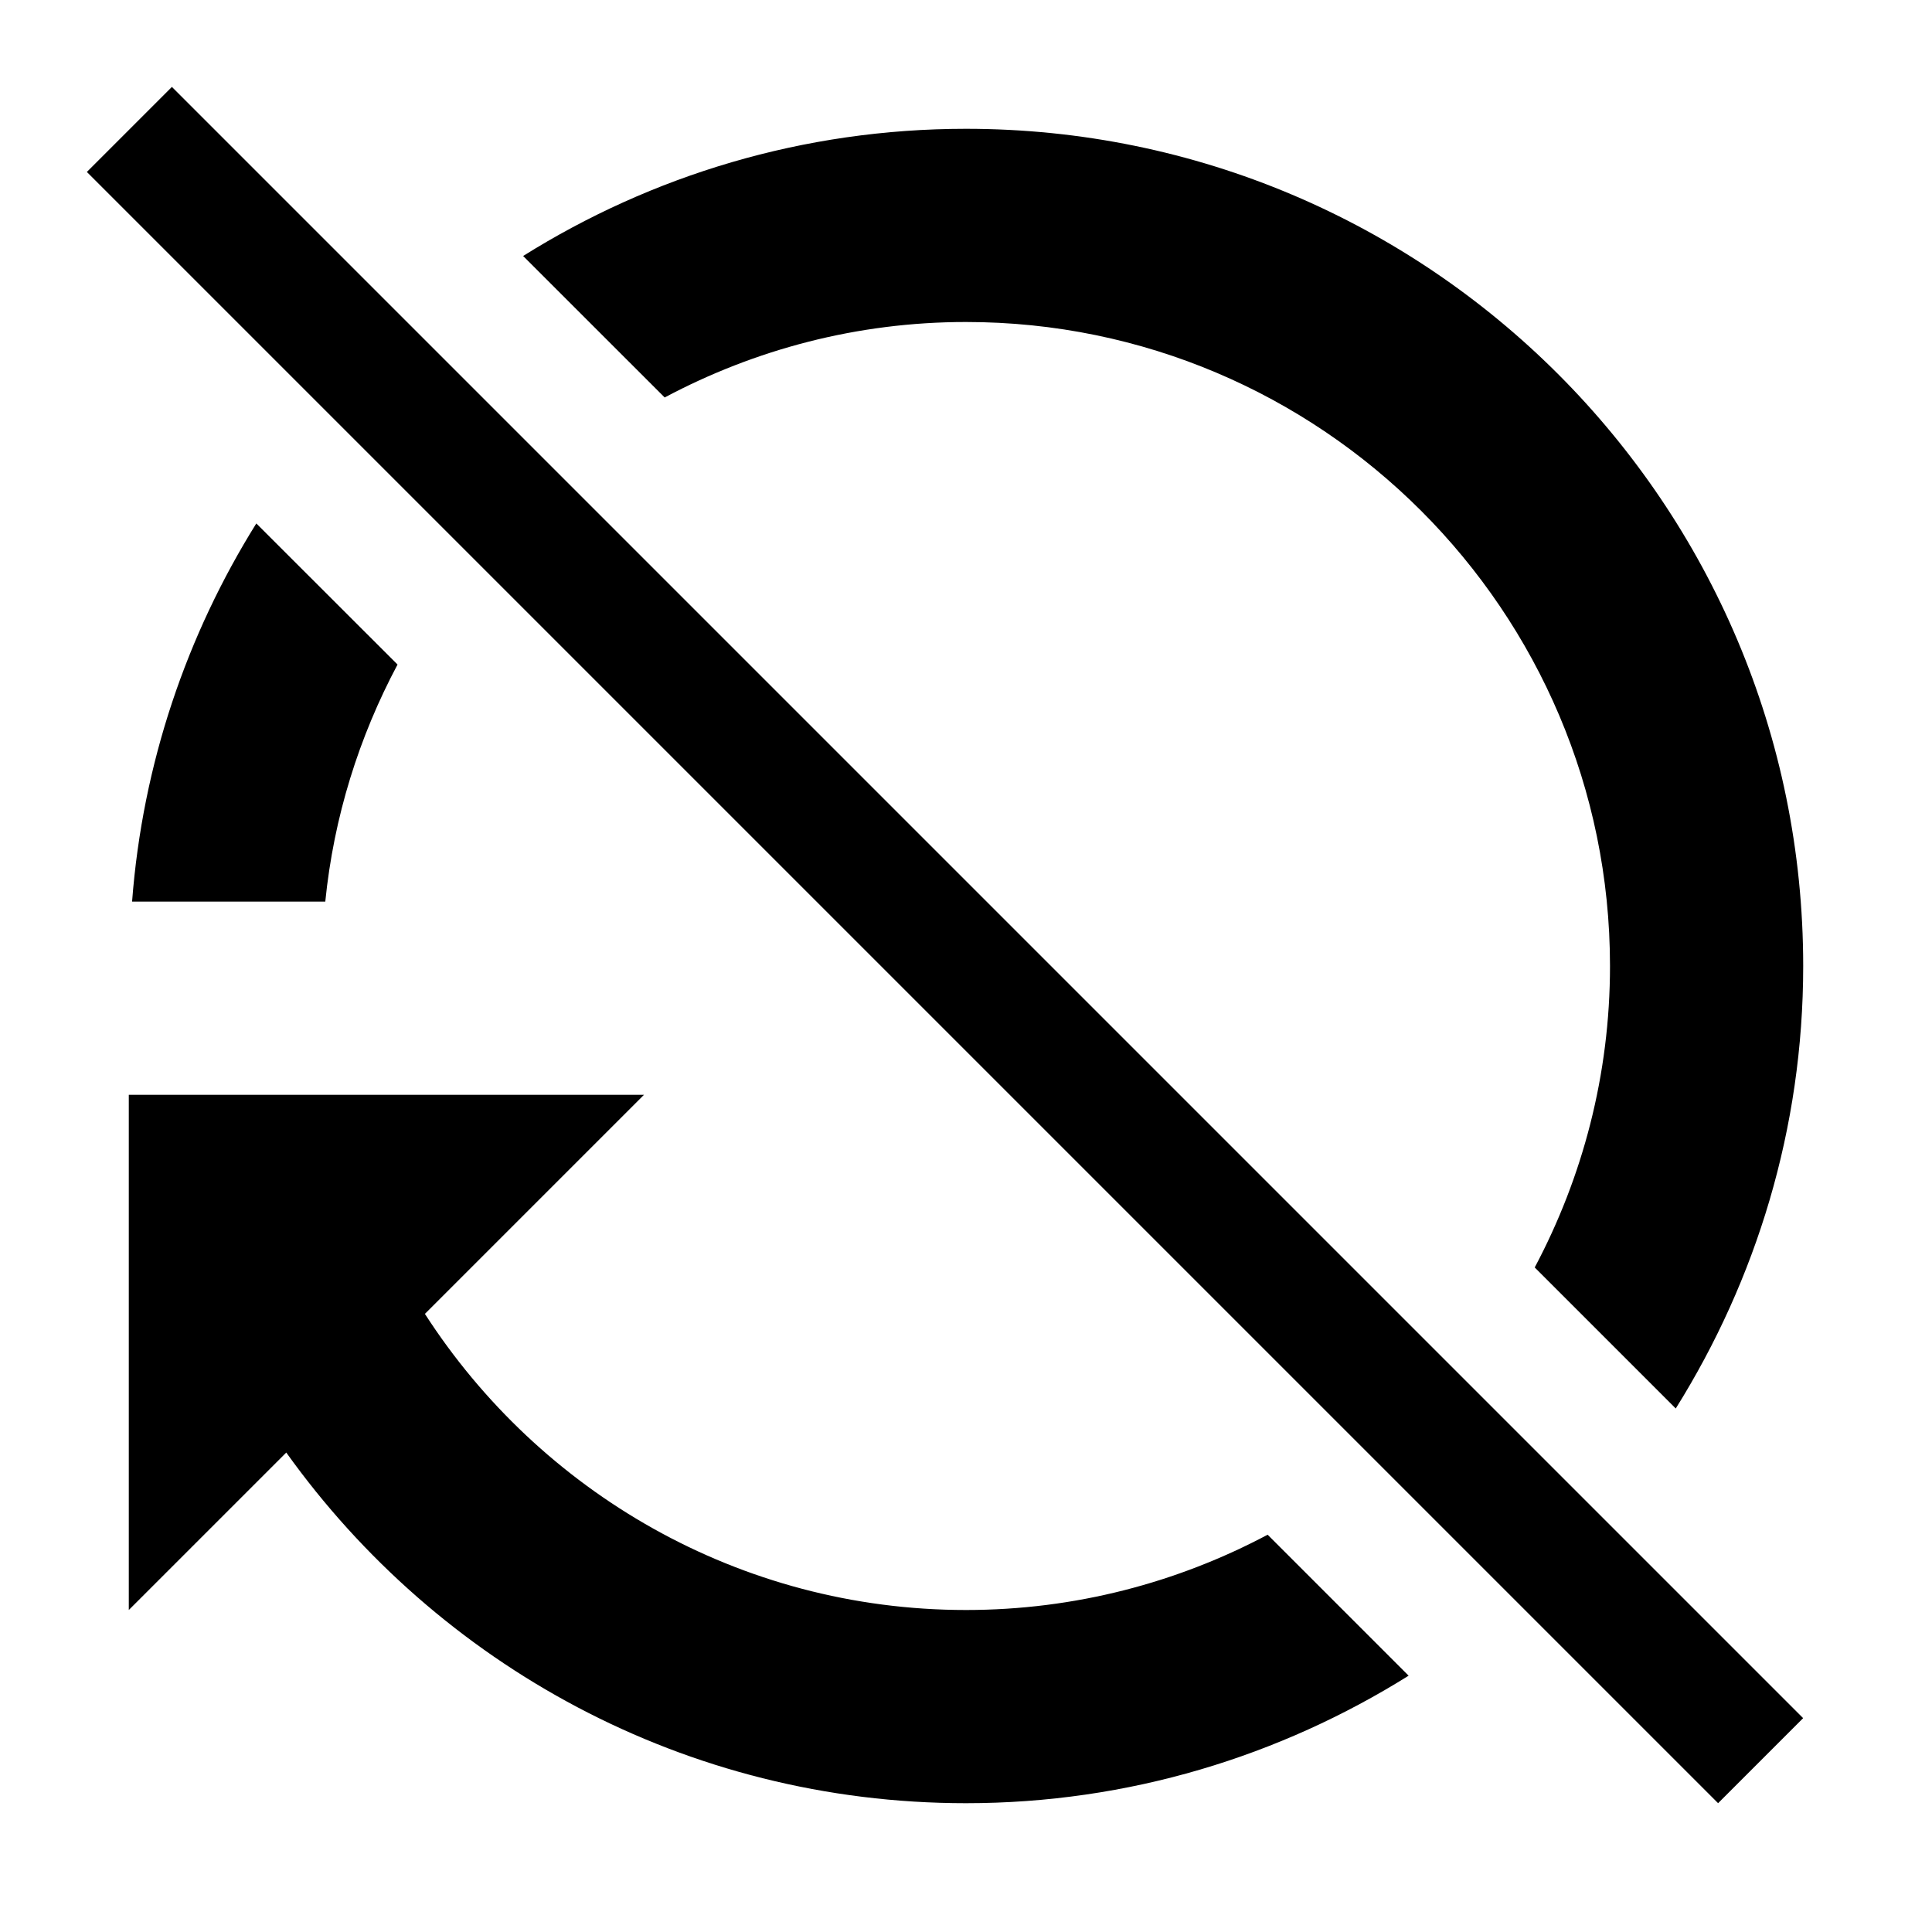 <?xml version="1.0" encoding="utf-8"?>
<!-- Generator: Adobe Illustrator 14.0.0, SVG Export Plug-In  -->
<!DOCTYPE svg PUBLIC "-//W3C//DTD SVG 1.1//EN" "http://www.w3.org/Graphics/SVG/1.1/DTD/svg11.dtd">
<svg version="1.1"
	 xmlns="http://www.w3.org/2000/svg" xmlns:xlink="http://www.w3.org/1999/xlink" xmlns:a="http://ns.adobe.com/AdobeSVGViewerExtensions/3.0/"
	 x="0px" y="0px" width="30px" height="30px" viewBox="0 0 30 30" enable-background="new 0 0 30 30" xml:space="preserve">
<defs>
</defs>
<g opacity="0.5">
	<rect fill="none" width="30" height="30"/>
</g>
<path d="M3.98,8.128C2.902,9.856,2.214,11.854,2.051,14h3c0.132-1.319,0.526-2.562,1.122-3.681L3.98,8.128z"/>
<path d="M15,5c5.514,0,10,4.486,10,10c0,1.691-0.426,3.283-1.169,4.681l2.19,2.19C27.268,19.876,28,17.526,28,15
	c0-7.18-5.82-13-13-13c-2.528,0-4.883,0.726-6.877,1.975l2.198,2.197C11.719,5.428,13.309,5,15,5z"/>
<path d="M15,25c-3.523,0-6.621-1.836-8.402-4.598L10,17H2v8l2.445-2.445C6.8,25.848,10.642,28,15,28c2.527,0,4.877-0.732,6.873-1.98
	l-2.189-2.189C18.285,24.574,16.691,25,15,25z"/>
<rect x="-3.24" y="13.738" transform="matrix(-0.707 -0.707 0.707 -0.707 14.675 35.422)" width="35.827" height="1.868"/>
</svg>
